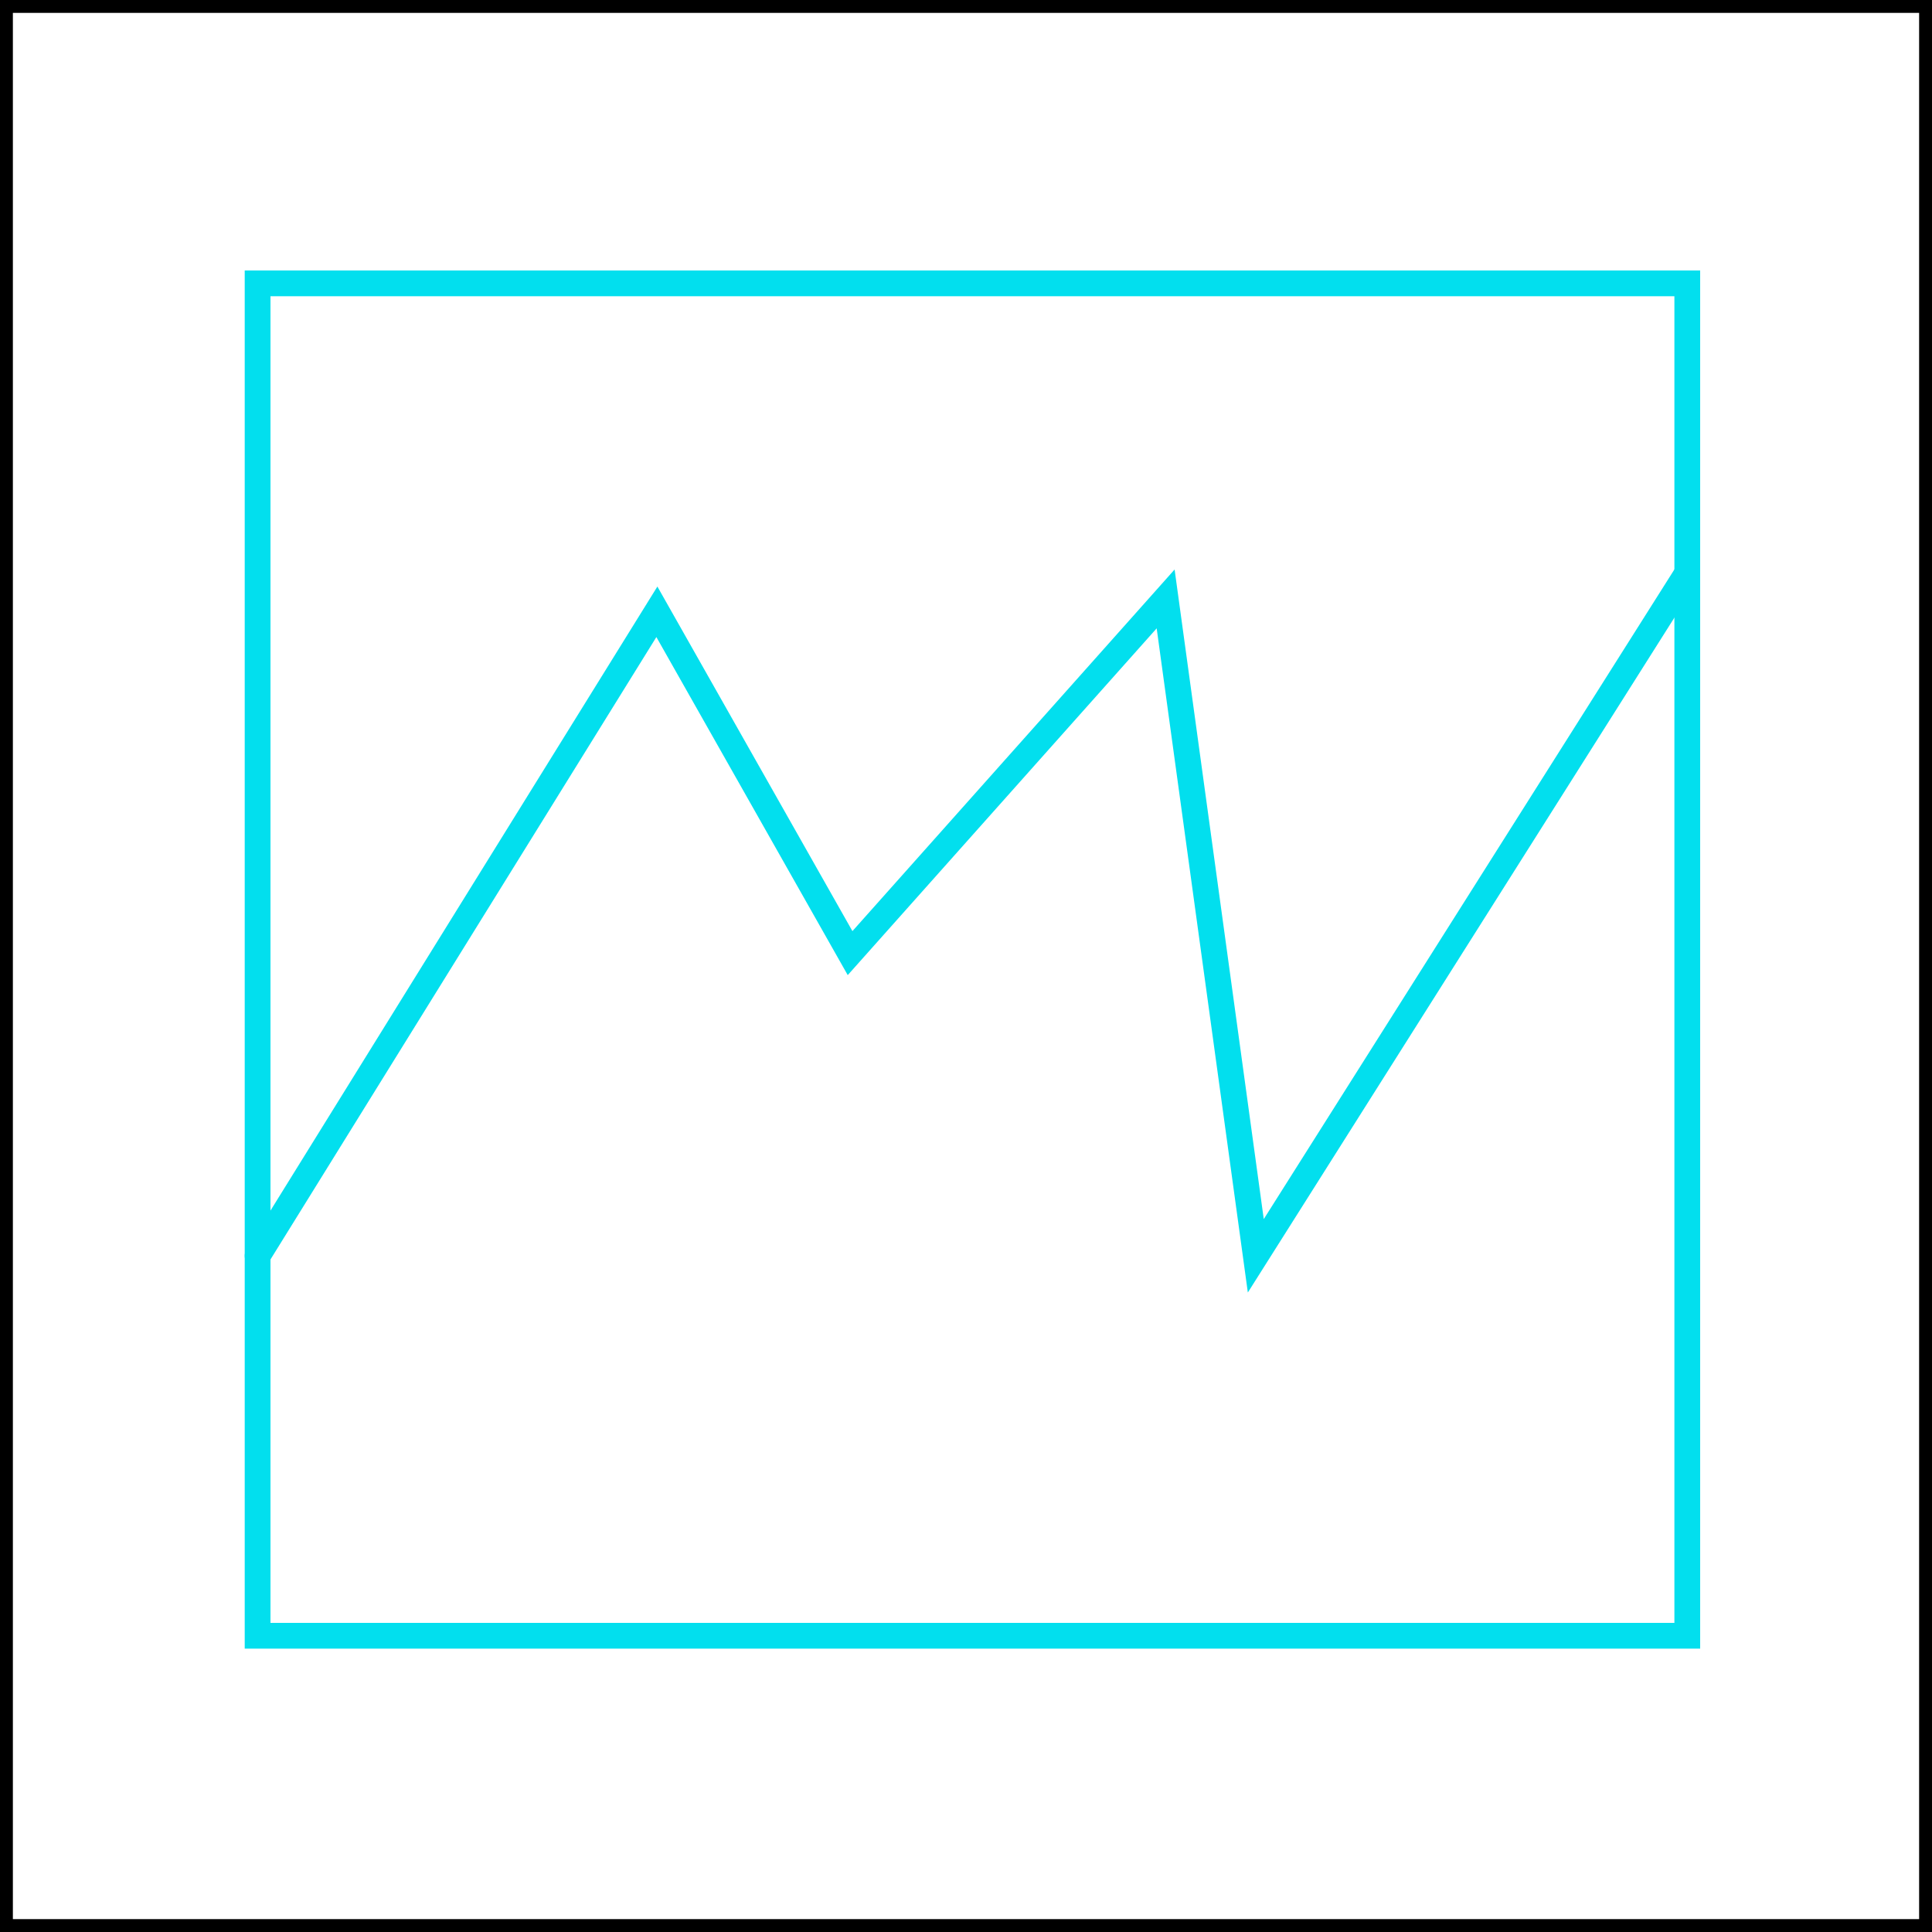 <svg width="150" height="150" viewBox="0 0 150 150" fill="none" xmlns="http://www.w3.org/2000/svg">
<rect x="0.5" y="0.5" width="149" height="149" stroke="black"/>
<path d="M131 22H20V127H131V22Z" stroke="#02DFEE" stroke-width="2" stroke-linecap="square"/>
<path d="M20 97.5L51 47.5L66 74L90.5 46.5L97.5 97.5L131 44.5" stroke="#02DFEE" stroke-width="2" stroke-linecap="round"/>
</svg>
